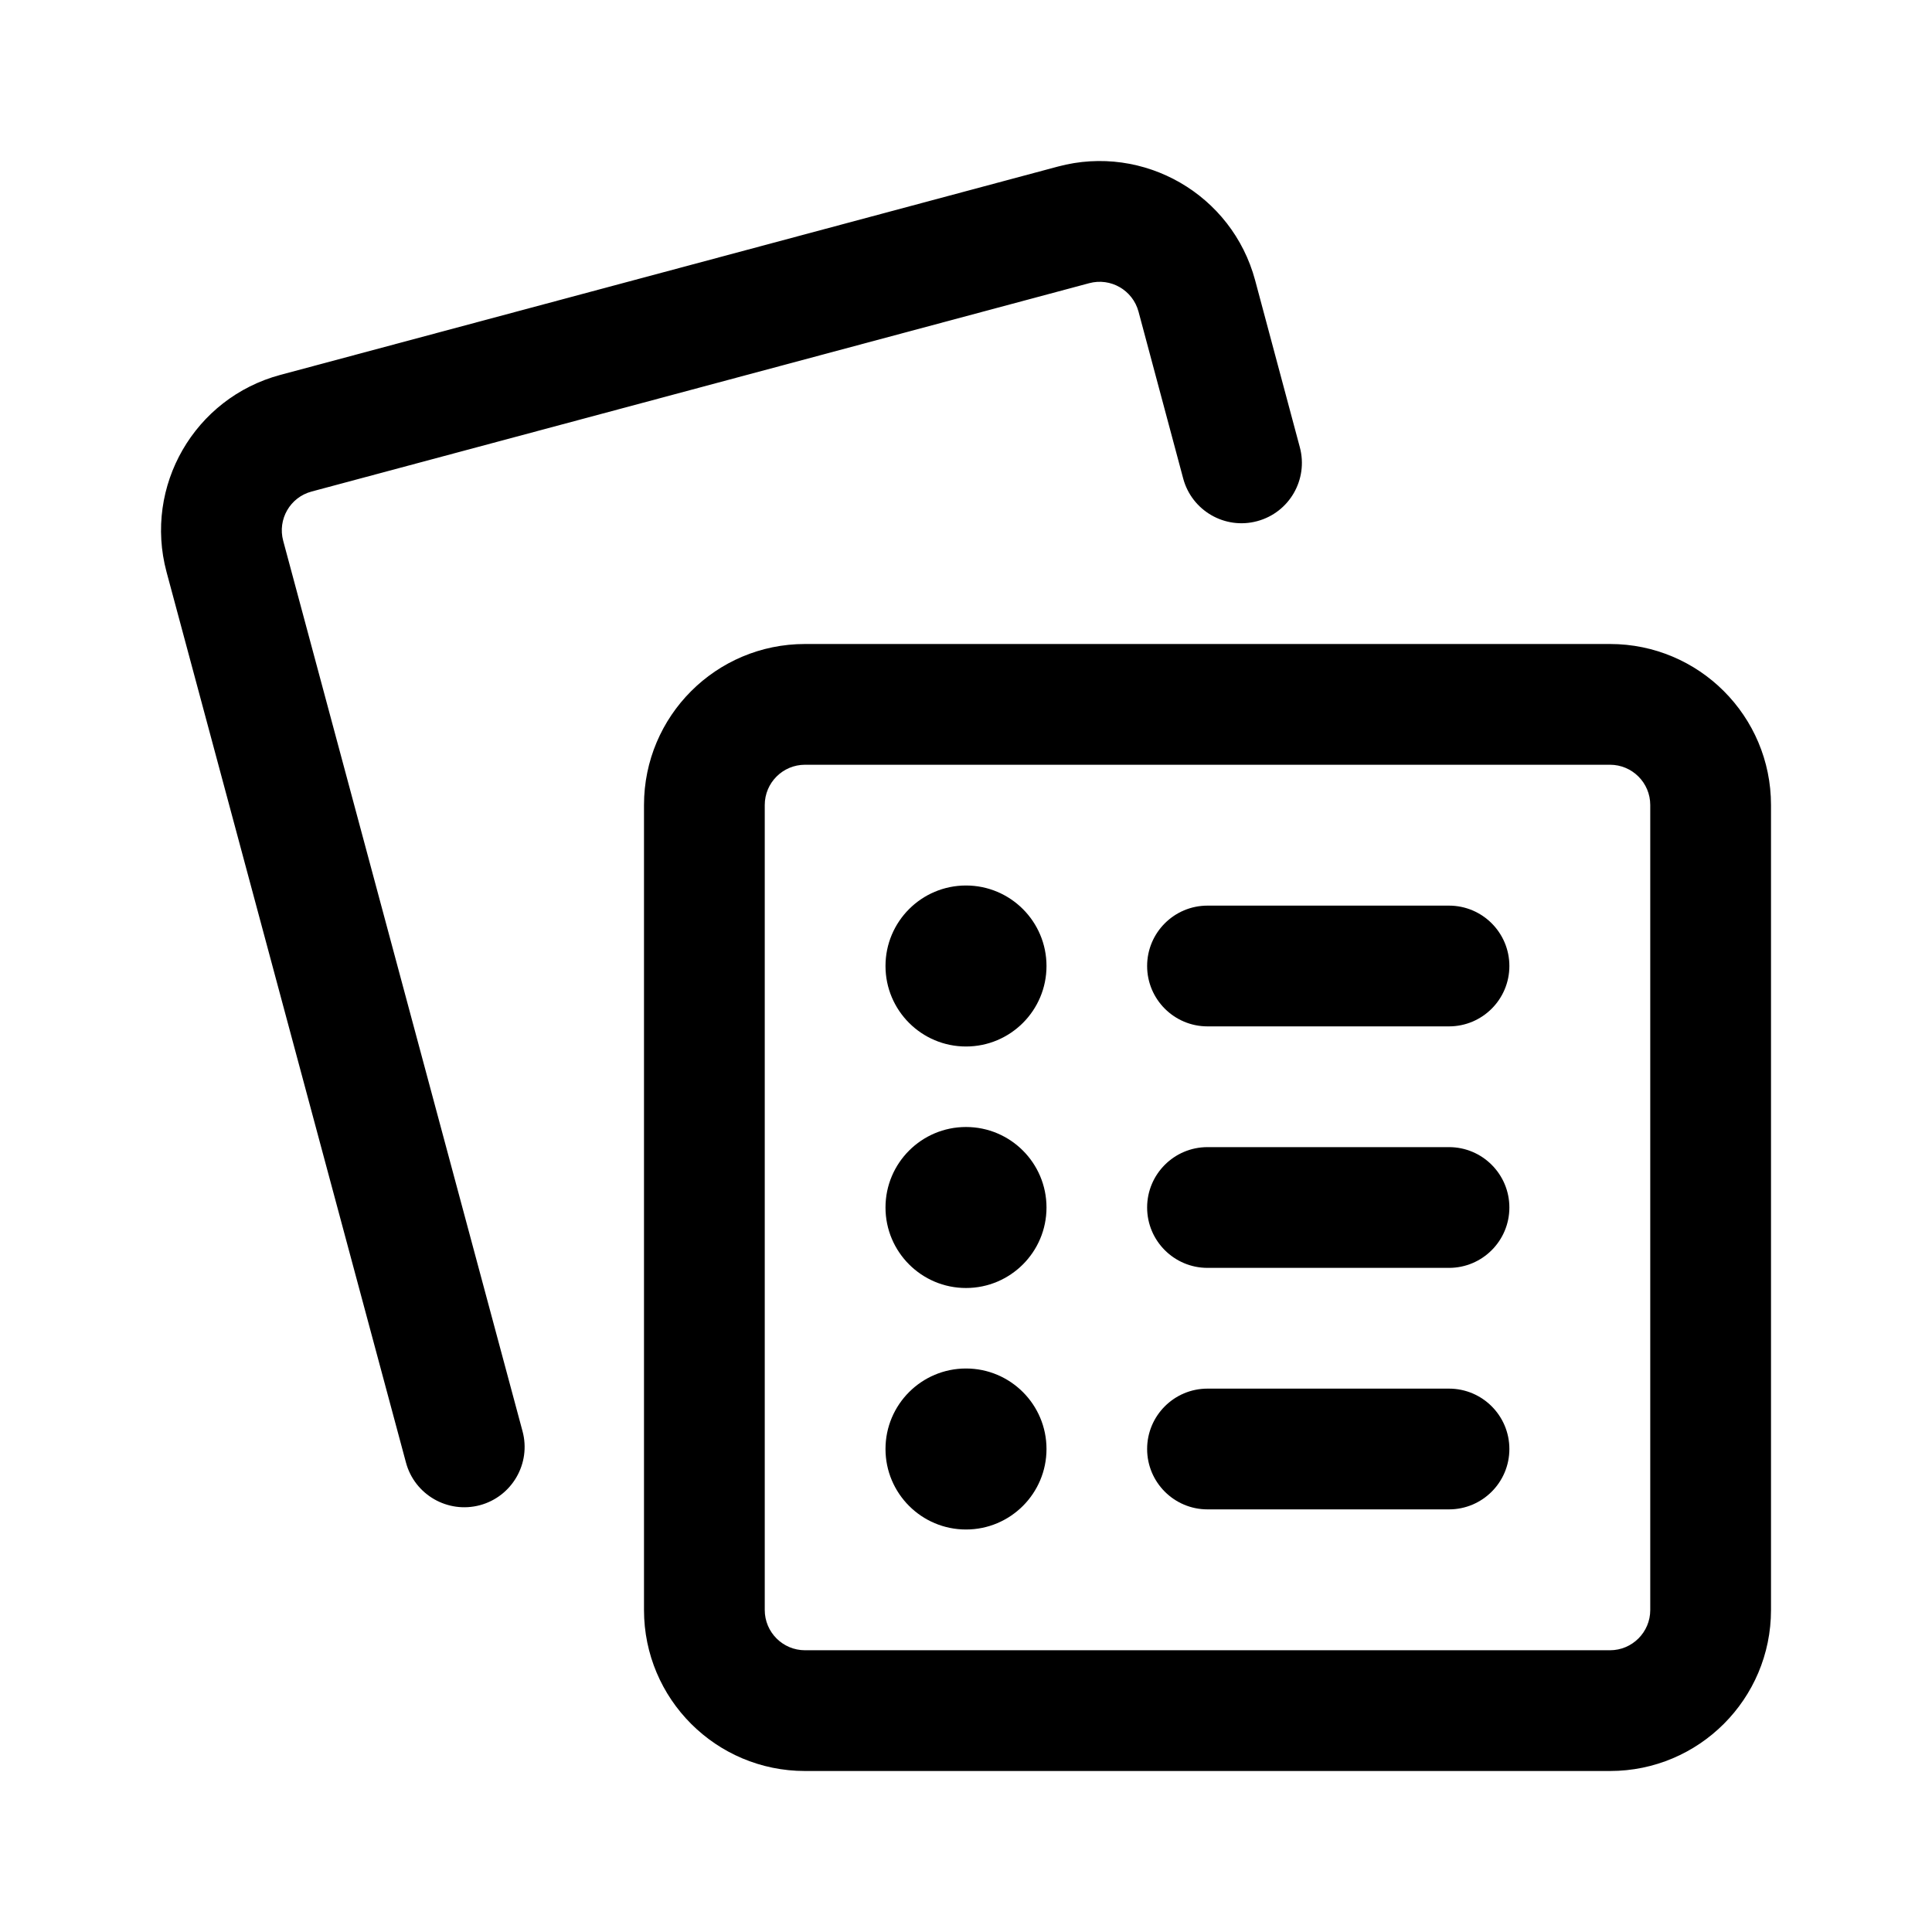 <svg width="24" height="24" viewBox="0 0 24 24" fill="currentColor" xmlns="http://www.w3.org/2000/svg"><path d="M15.592 3.483C15.306 2.416 14.209 1.783 13.142 2.069L3.483 4.657C2.416 4.943 1.783 6.039 2.069 7.106L5.043 18.168C5.15 18.568 5.562 18.805 5.962 18.698C6.362 18.59 6.599 18.178 6.491 17.779L3.518 6.718C3.446 6.451 3.604 6.177 3.871 6.106L13.53 3.518C13.797 3.446 14.071 3.604 14.143 3.871L14.698 5.944C14.805 6.344 15.217 6.582 15.617 6.474C16.017 6.367 16.254 5.956 16.147 5.556L15.592 3.483Z"/><path d="M12 13C12.552 13 13 12.552 13 12C13 11.448 12.552 11 12 11C11.448 11 11 11.448 11 12C11 12.552 11.448 13 12 13Z"/><path d="M13 15C13 15.552 12.552 16 12 16C11.448 16 11 15.552 11 15C11 14.448 11.448 14 12 14C12.552 14 13 14.448 13 15Z"/><path d="M12 19C12.552 19 13 18.552 13 18C13 17.448 12.552 17 12 17C11.448 17 11 17.448 11 18C11 18.552 11.448 19 12 19Z"/><path d="M14.25 12C14.25 11.586 14.586 11.25 15 11.25H18C18.414 11.25 18.75 11.586 18.75 12C18.75 12.414 18.414 12.75 18 12.75H15C14.586 12.75 14.25 12.414 14.25 12Z"/><path d="M15 14.25C14.586 14.25 14.25 14.586 14.25 15C14.25 15.414 14.586 15.75 15 15.75H18C18.414 15.75 18.75 15.414 18.75 15C18.75 14.586 18.414 14.25 18 14.25H15Z"/><path d="M14.25 18C14.25 17.586 14.586 17.25 15 17.25H18C18.414 17.25 18.75 17.586 18.75 18C18.75 18.414 18.414 18.75 18 18.75H15C14.586 18.75 14.25 18.414 14.25 18Z"/><path fill-rule="evenodd" clip-rule="evenodd" d="M8 10C8 8.895 8.895 8 10 8H20C21.105 8 22 8.895 22 10V20C22 21.105 21.105 22 20 22H10C8.895 22 8 21.105 8 20V10ZM10 9.5H20C20.276 9.5 20.5 9.724 20.5 10V20C20.5 20.276 20.276 20.5 20 20.5H10C9.724 20.5 9.5 20.276 9.5 20V10C9.5 9.724 9.724 9.5 10 9.5Z"/></svg>
